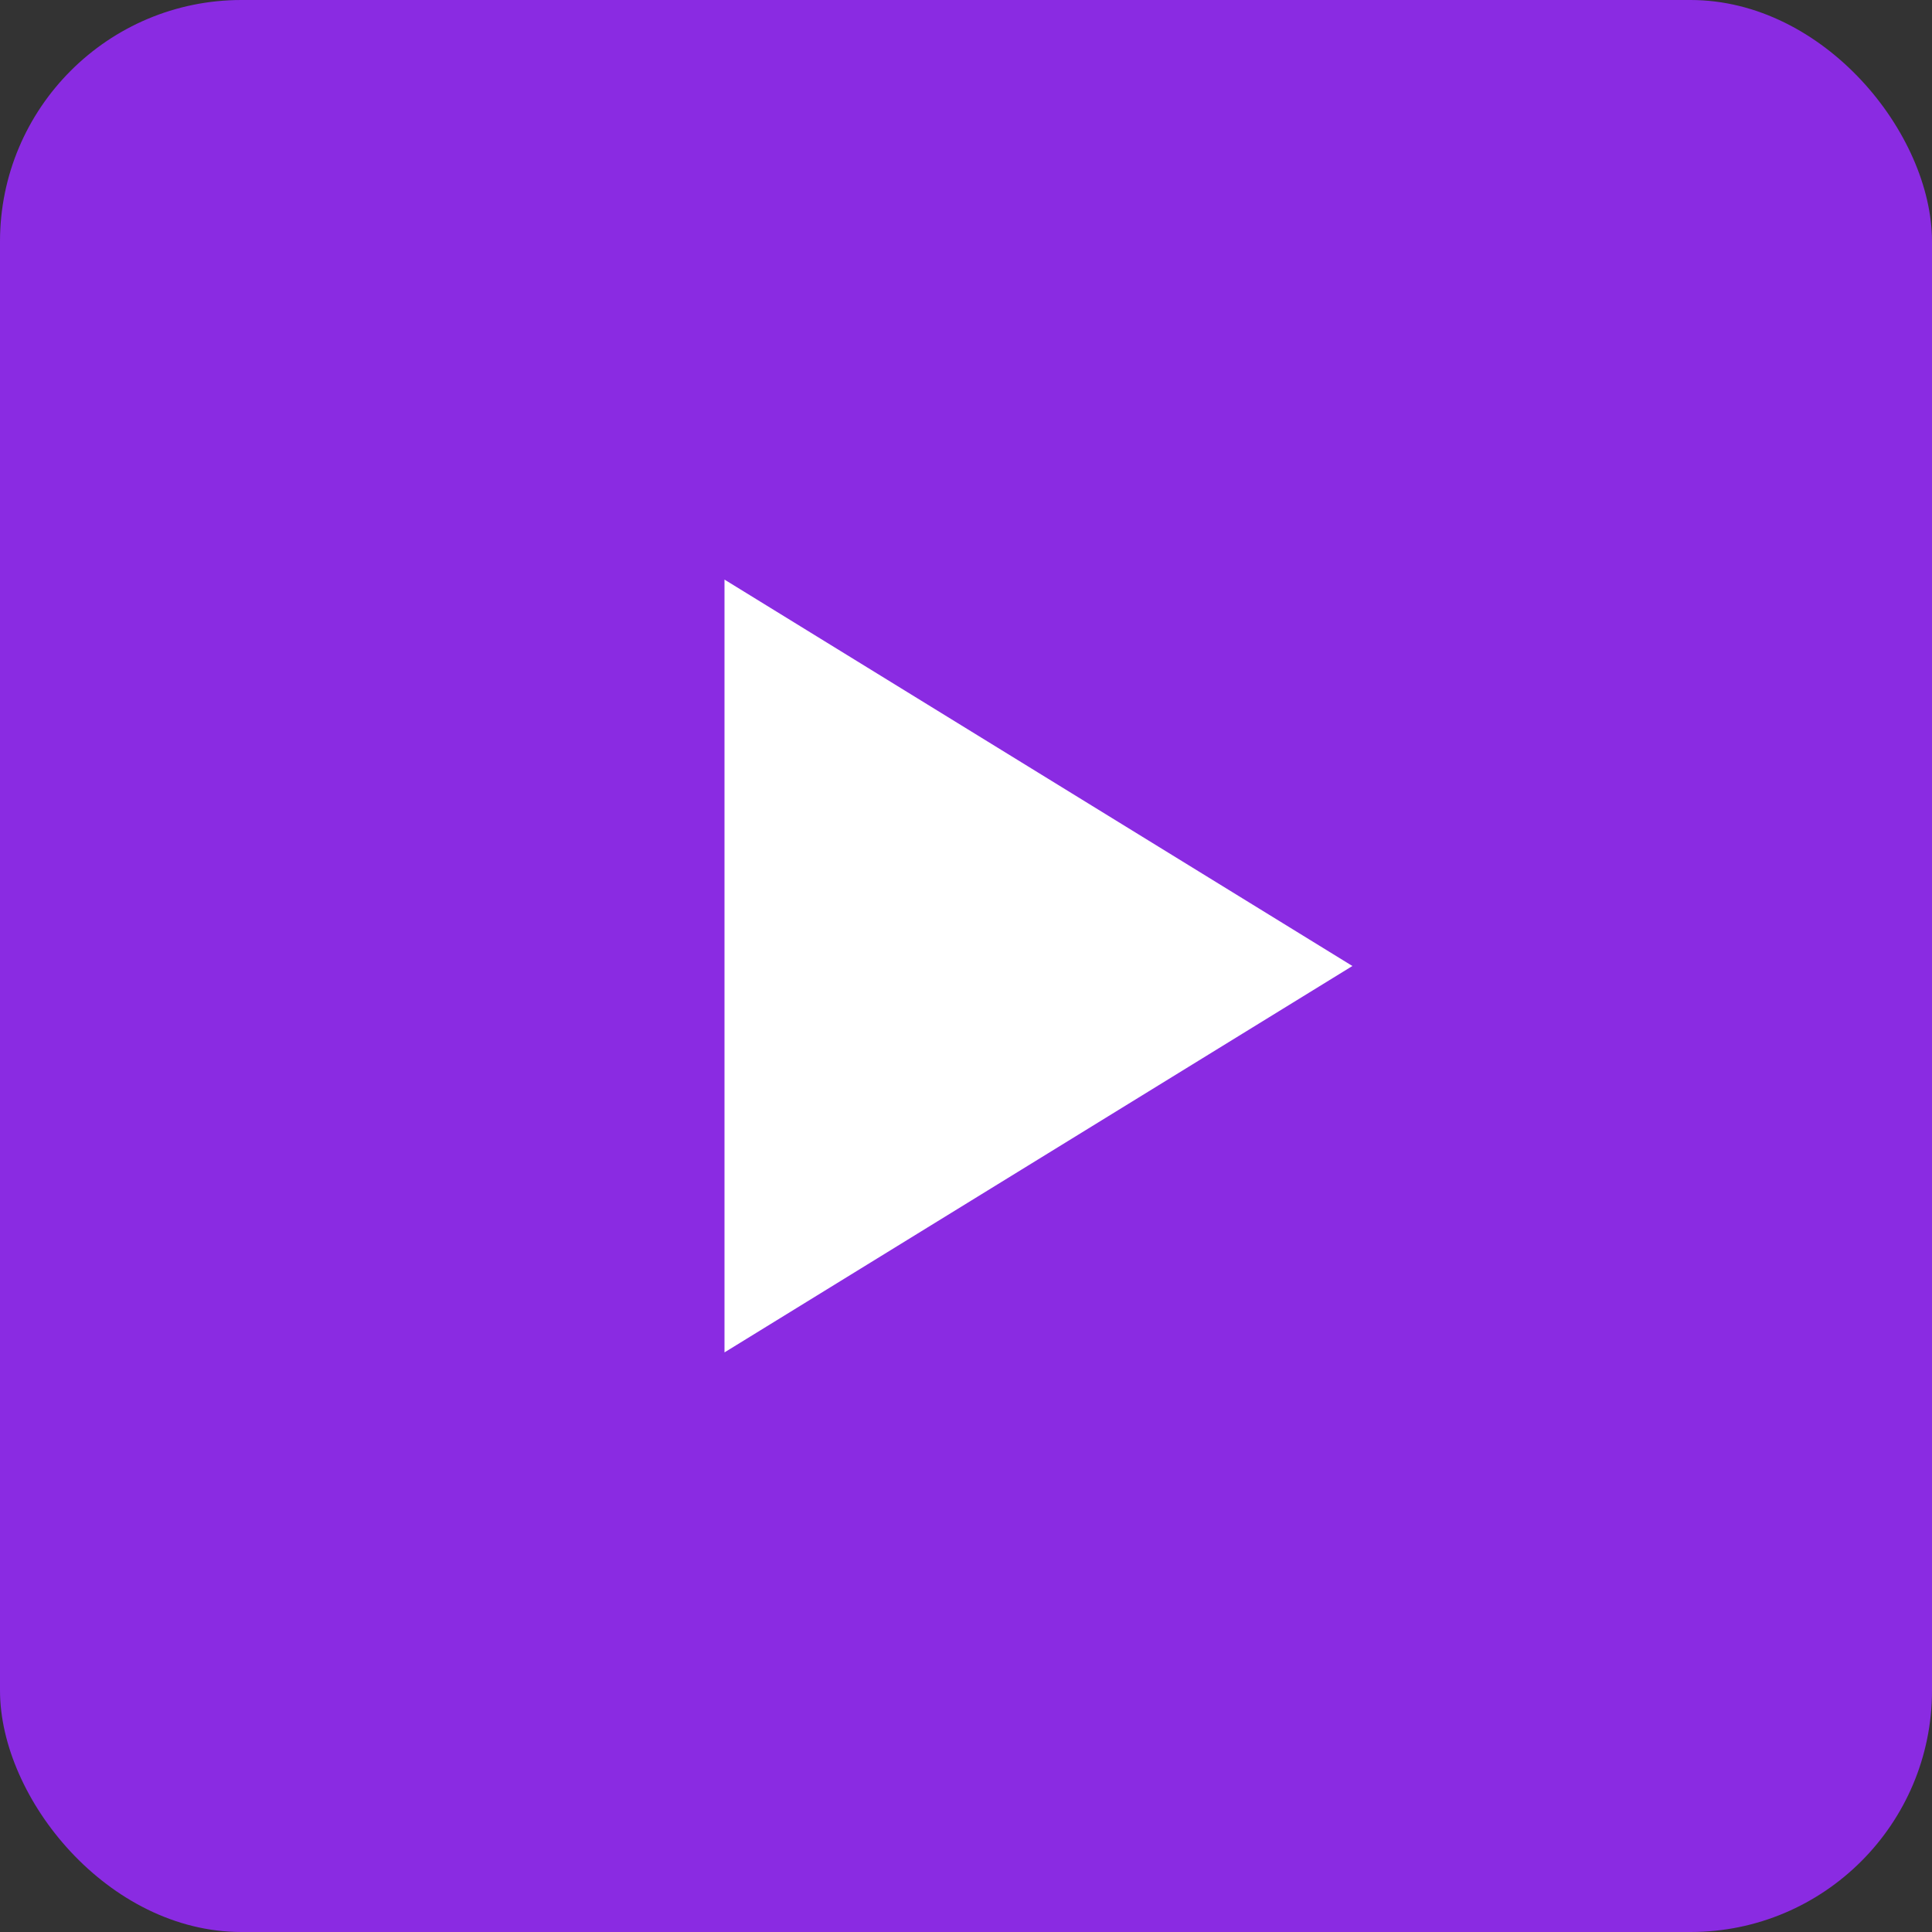 <svg xmlns="http://www.w3.org/2000/svg" viewBox="0 0 40 40">
  <rect x="0" y="0" width="40" height="40" fill="#333333" stroke="none"/>
  <rect 
    width="40" 
    height="40" 
    rx="5" 
    fill="#8a2be2"
  />
  <path 
    d="M15 12 L15 28 L28 20 Z" 
    fill="white"
  />
</svg>
